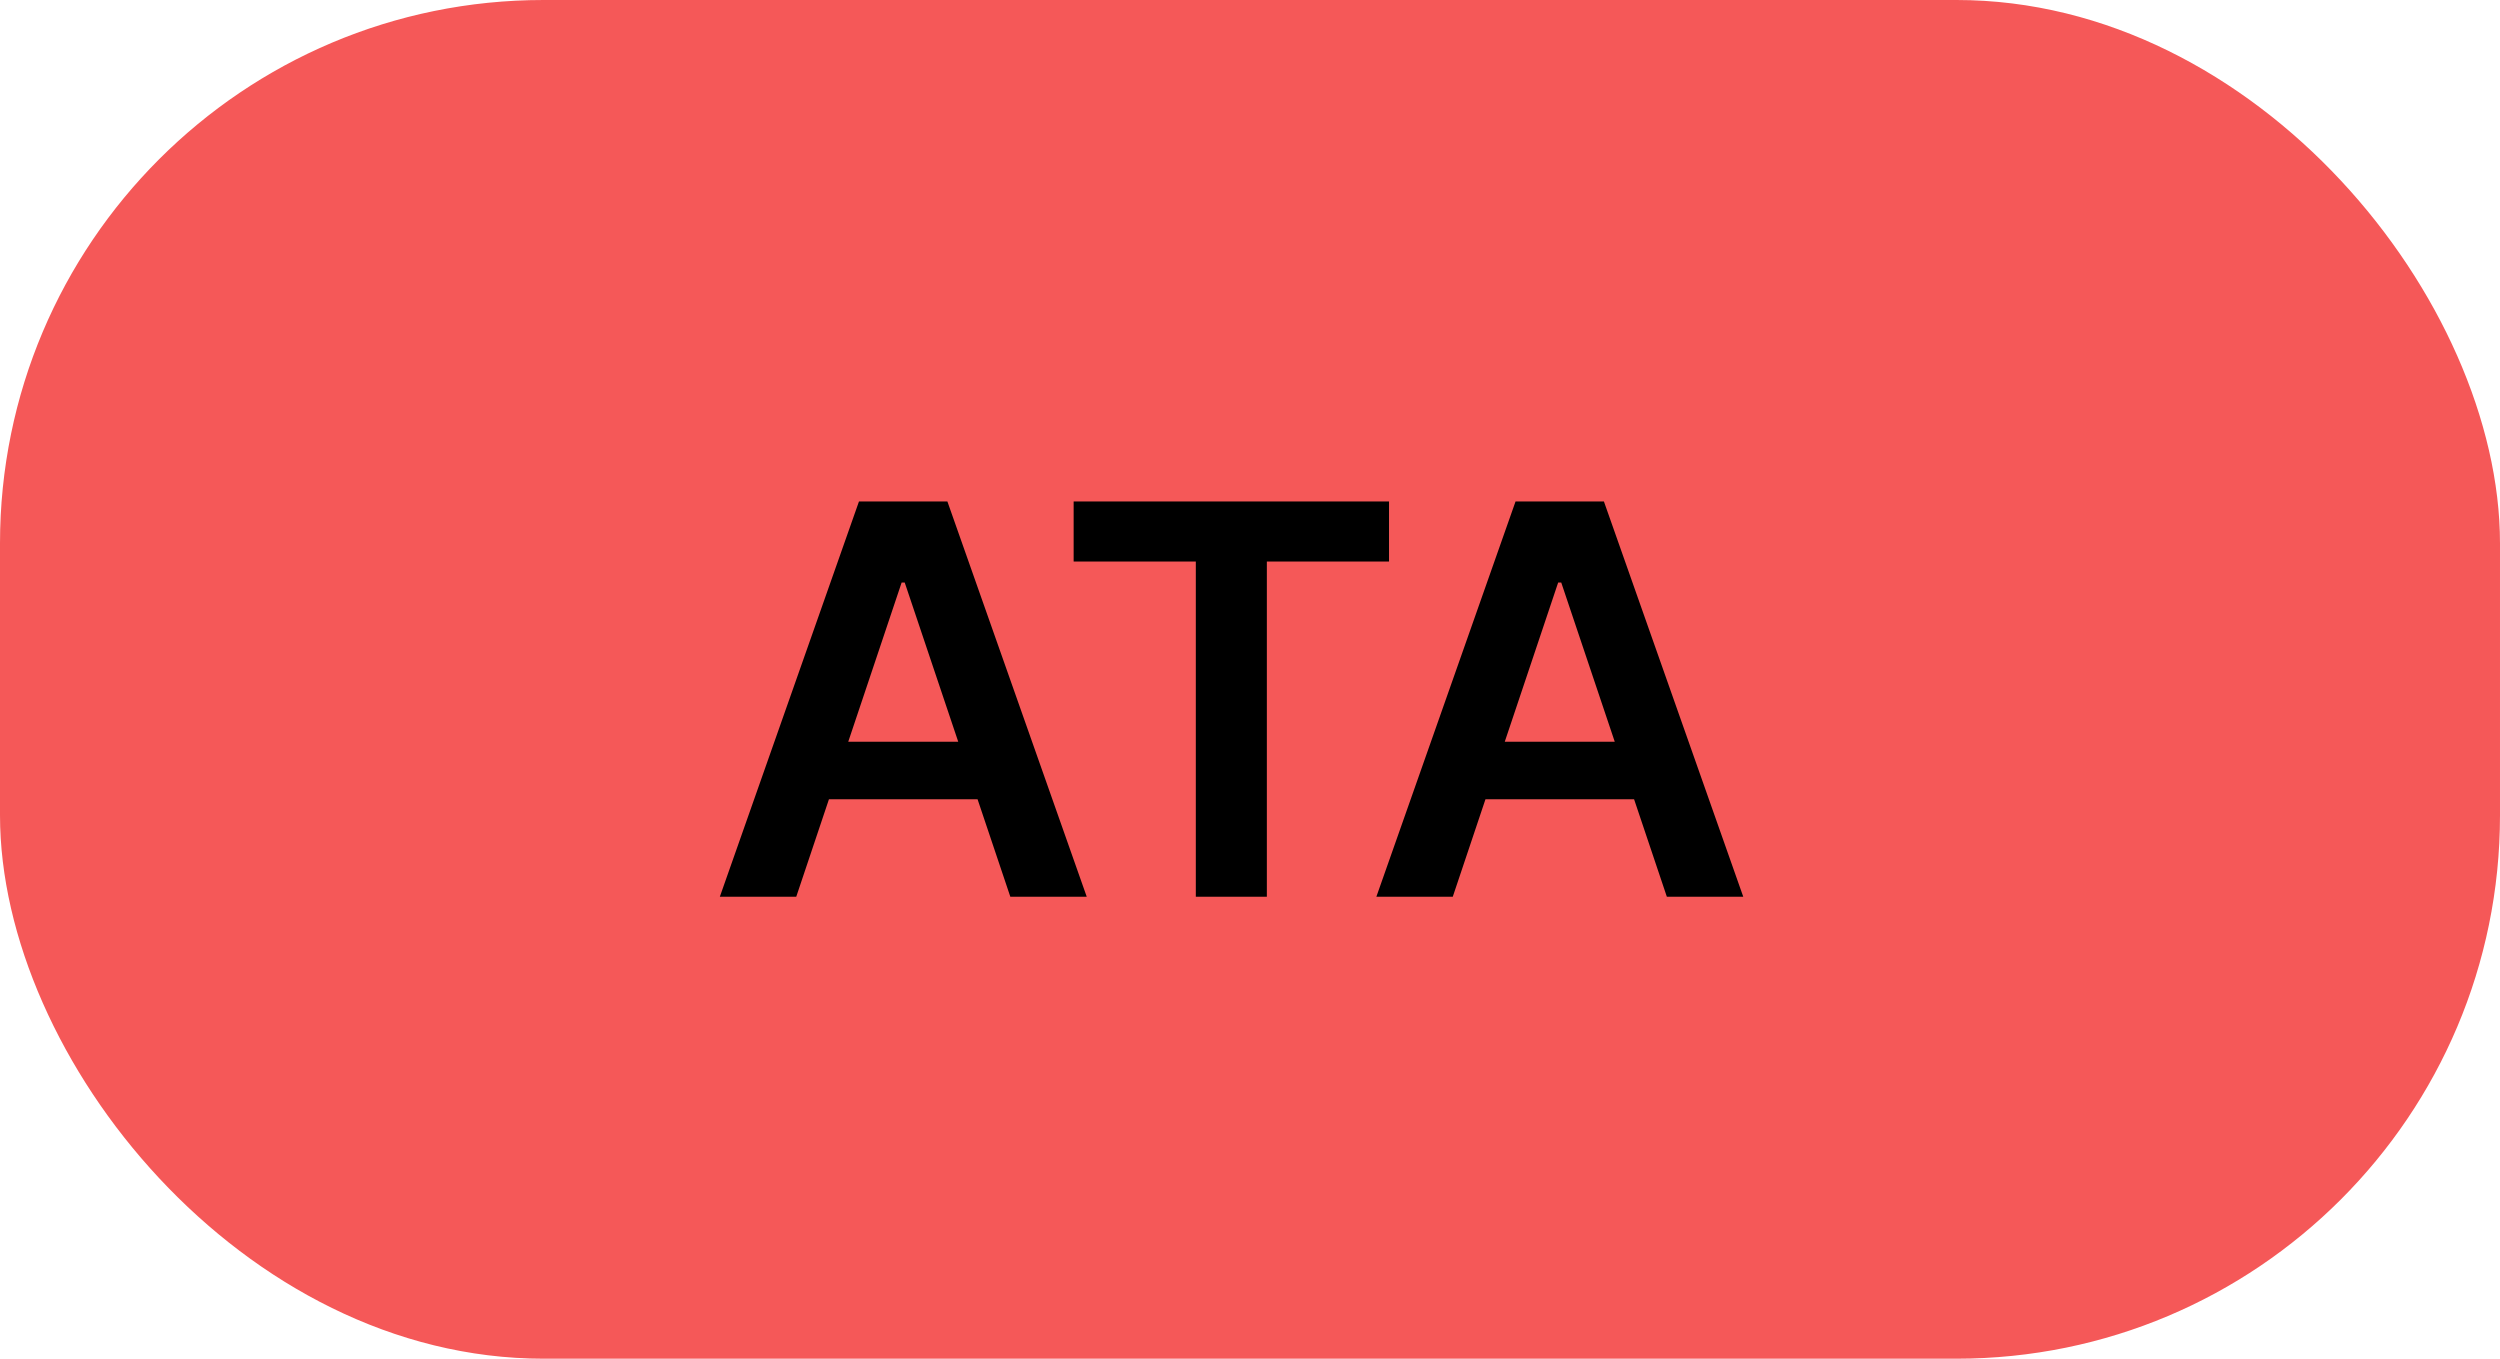 <svg width="46" height="25" viewBox="0 0 46 25" fill="none" xmlns="http://www.w3.org/2000/svg">
<rect width="46" height="25" rx="10" fill="#F55858"/>
<path d="M14.651 16.5H13.245L15.805 9.227H17.432L19.996 16.5H18.59L16.647 10.719H16.59L14.651 16.5ZM14.697 13.648H18.533V14.707H14.697V13.648ZM19.755 10.332V9.227H25.558V10.332H23.31V16.5H22.003V10.332H19.755ZM26.731 16.5H25.325L27.886 9.227H29.512L32.076 16.5H30.67L28.727 10.719H28.67L26.731 16.5ZM26.777 13.648H30.613V14.707H26.777V13.648Z" fill="black"/>
</svg>
